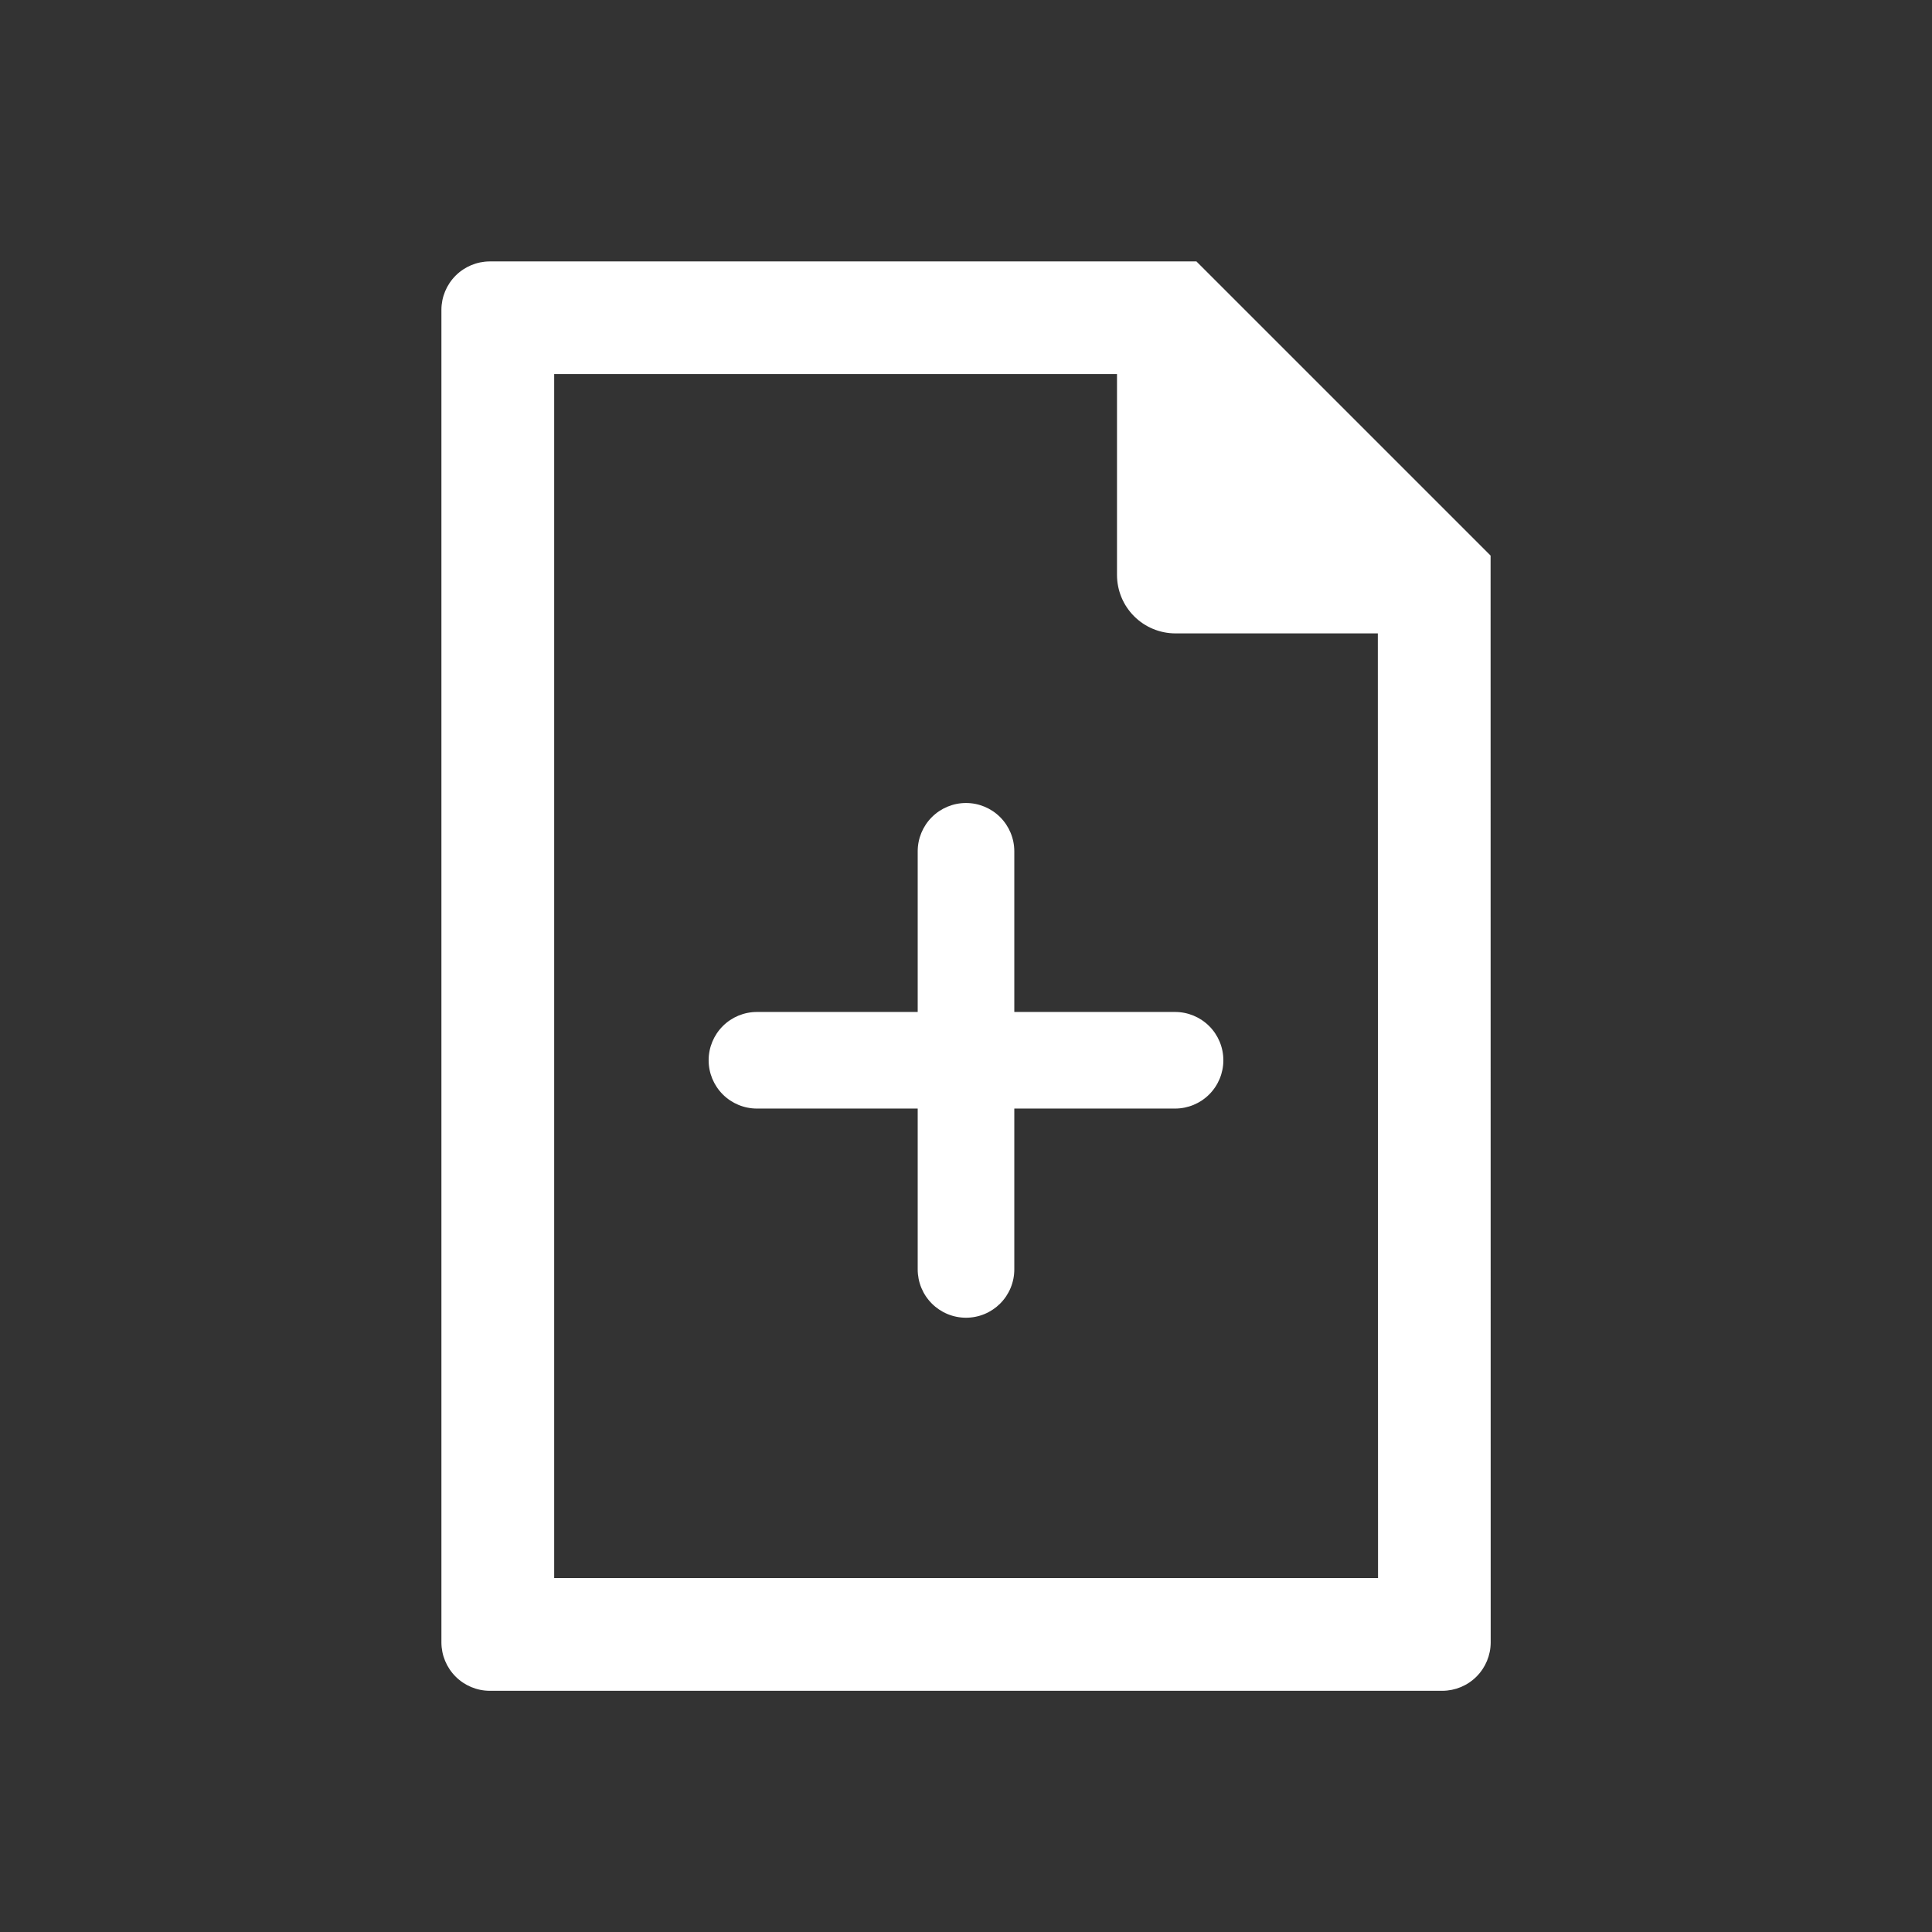 <svg width="800" height="800" viewBox="0 0 800 800" fill="none" xmlns="http://www.w3.org/2000/svg">
<rect x="0" y="0" width="800" height="800" fill="#333333" stroke="none"/>
<path d="M617.263 680.126C617.241 685.431 615.121 690.512 611.366 694.259C607.611 698.006 602.526 700.115 597.221 700.126H202.779C197.481 700.104 192.407 697.99 188.661 694.244C184.915 690.498 182.801 685.424 182.779 680.126V128.253C182.801 122.955 184.915 117.881 188.661 114.135C192.407 110.389 197.481 108.275 202.779 108.253H495.41L617.221 230.063L617.263 680.126ZM570.526 262.274H486.695C480.288 262.263 474.147 259.713 469.617 255.183C465.087 250.653 462.537 244.512 462.526 238.105V154.905H229.474V653.432H570.61L570.526 262.274ZM506.568 439.032C506.568 444.336 504.461 449.423 500.71 453.174C496.96 456.924 491.873 459.032 486.568 459.032H420V525.642C420 528.269 419.483 530.869 418.477 533.296C417.472 535.722 415.999 537.927 414.142 539.784C412.285 541.641 410.08 543.115 407.654 544.12C405.227 545.125 402.626 545.642 400 545.642C397.373 545.642 394.773 545.125 392.346 544.12C389.92 543.115 387.715 541.641 385.858 539.784C384.001 537.927 382.527 535.722 381.522 533.296C380.517 530.869 380 528.269 380 525.642V459.032H313.431C308.127 459.032 303.04 456.924 299.289 453.174C295.539 449.423 293.431 444.336 293.431 439.032C293.431 433.727 295.539 428.64 299.289 424.889C303.04 421.139 308.127 419.032 313.431 419.032H380V352.505C380 347.201 382.107 342.114 385.858 338.363C389.608 334.612 394.696 332.505 400 332.505C405.304 332.505 410.391 334.612 414.142 338.363C417.893 342.114 420 347.201 420 352.505V419.032H486.568C491.873 419.032 496.96 421.139 500.71 424.889C504.461 428.64 506.568 433.727 506.568 439.032Z" fill="white"/>
</svg>
